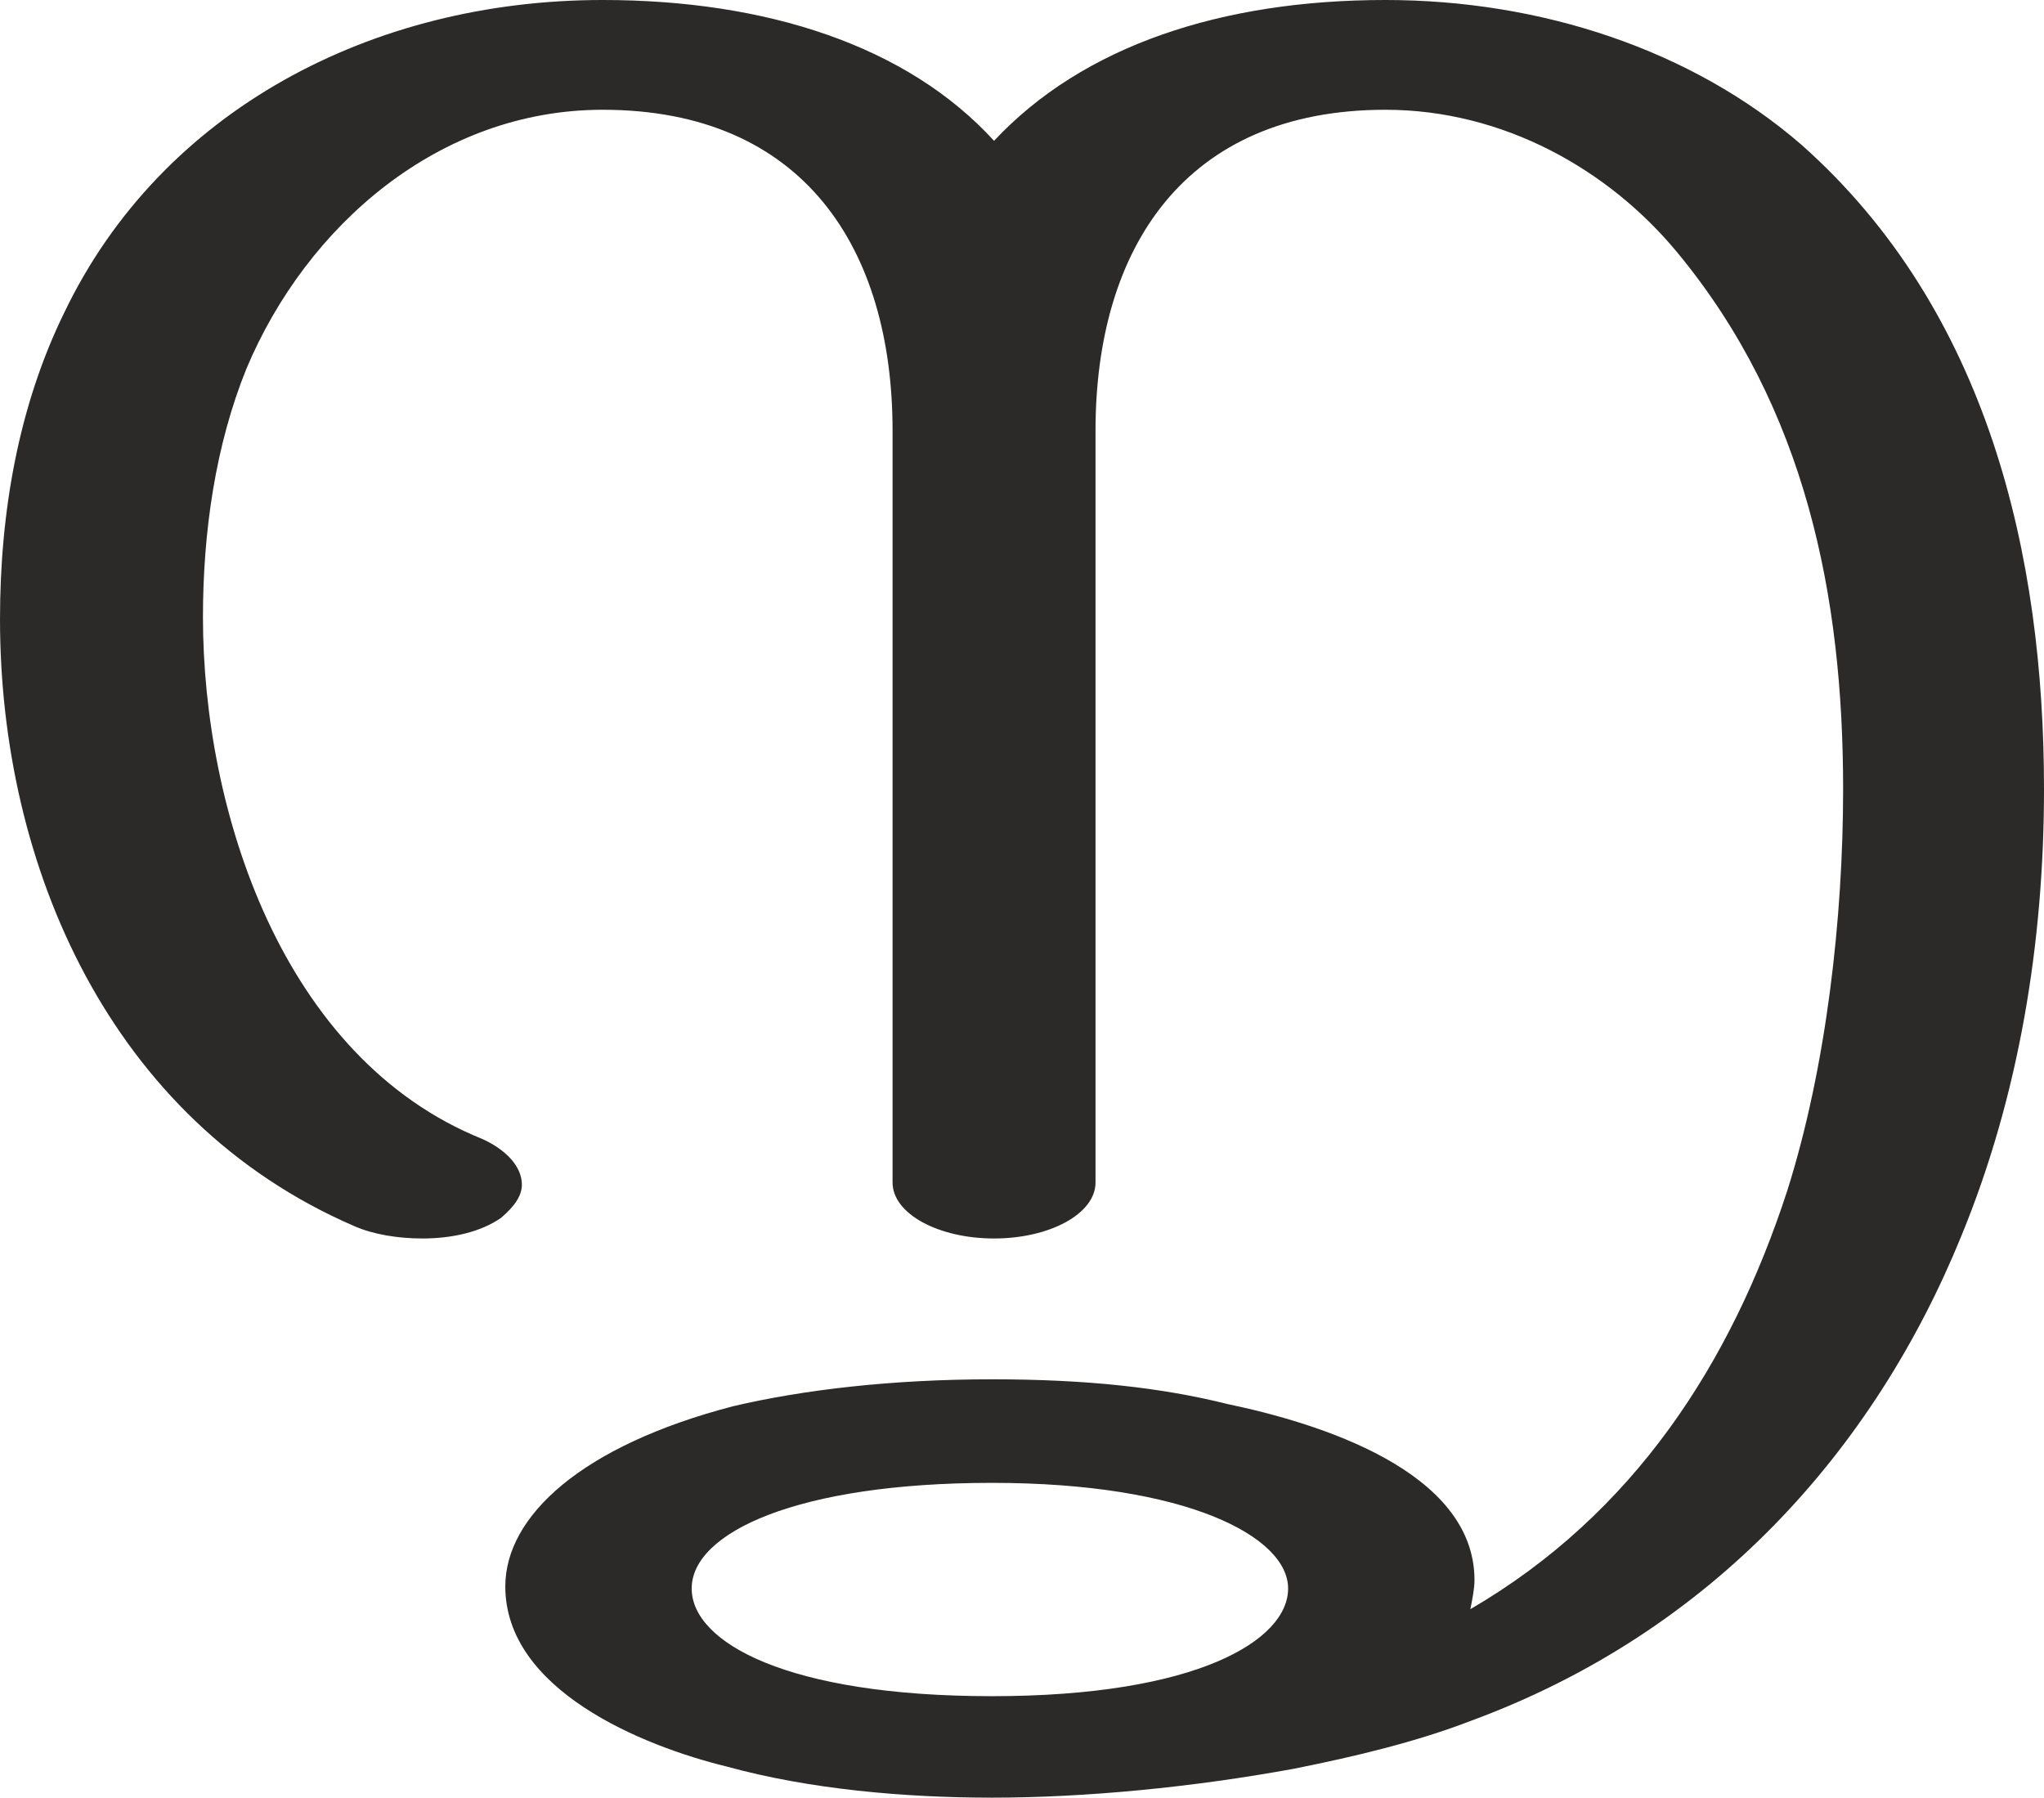 <?xml version="1.0" encoding="UTF-8"?>
<!DOCTYPE svg PUBLIC "-//W3C//DTD SVG 1.1//EN" "http://www.w3.org/Graphics/SVG/1.1/DTD/svg11.dtd">
<!-- Creator: CorelDRAW X8 -->
<svg xmlns="http://www.w3.org/2000/svg" xml:space="preserve" width="987px" height="868px" version="1.1" style="shape-rendering:geometricPrecision; text-rendering:geometricPrecision; image-rendering:optimizeQuality; fill-rule:evenodd; clip-rule:evenodd"
viewBox="0 0 987 868"
 xmlns:xlink="http://www.w3.org/1999/xlink">
 <defs>
  <style type="text/css">
   <![CDATA[
    .fil0 {fill:#2B2A29;fill-rule:nonzero}
   ]]>
  </style>
 </defs>
 <g id="Layer_x0020_1">
  <path class="fil0" d="M479 868c45,0 97,-5 146,-14 30,-6 59,-13 85,-23 117,-43 195,-131 237,-234 28,-68 40,-142 40,-216 0,-113 -27,-231 -117,-311 -53,-46 -126,-70 -201,-70 -79,0 -146,22 -189,68 -42,-46 -110,-68 -189,-68 -111,0 -213,53 -260,151 -22,45 -31,96 -31,148 0,119 53,242 171,293 9,4 21,6 33,6 14,0 28,-3 38,-10 7,-6 10,-11 10,-16 0,-9 -8,-17 -19,-22 -97,-39 -135,-159 -135,-252 0,-41 6,-83 21,-120 29,-69 93,-125 172,-125 97,0 140,67 140,155l0 363c0,15 22,27 49,27 27,0 49,-12 49,-27l0 -363c0,-88 43,-155 140,-155 57,0 108,29 141,69 62,75 80,166 80,259 0,62 -8,134 -27,194 -27,83 -74,156 -153,202 1,-5 2,-10 2,-14 0,-53 -76,-76 -119,-85 -32,-8 -68,-12 -114,-12 -48,0 -91,5 -125,13 -73,19 -110,53 -110,87 0,50 66,77 107,87 40,11 86,15 128,15zm0 -49c-99,0 -145,-26 -145,-52 0,-27 51,-51 145,-51 94,0 143,26 143,51 0,25 -44,52 -143,52z"/>
 </g>
</svg>
